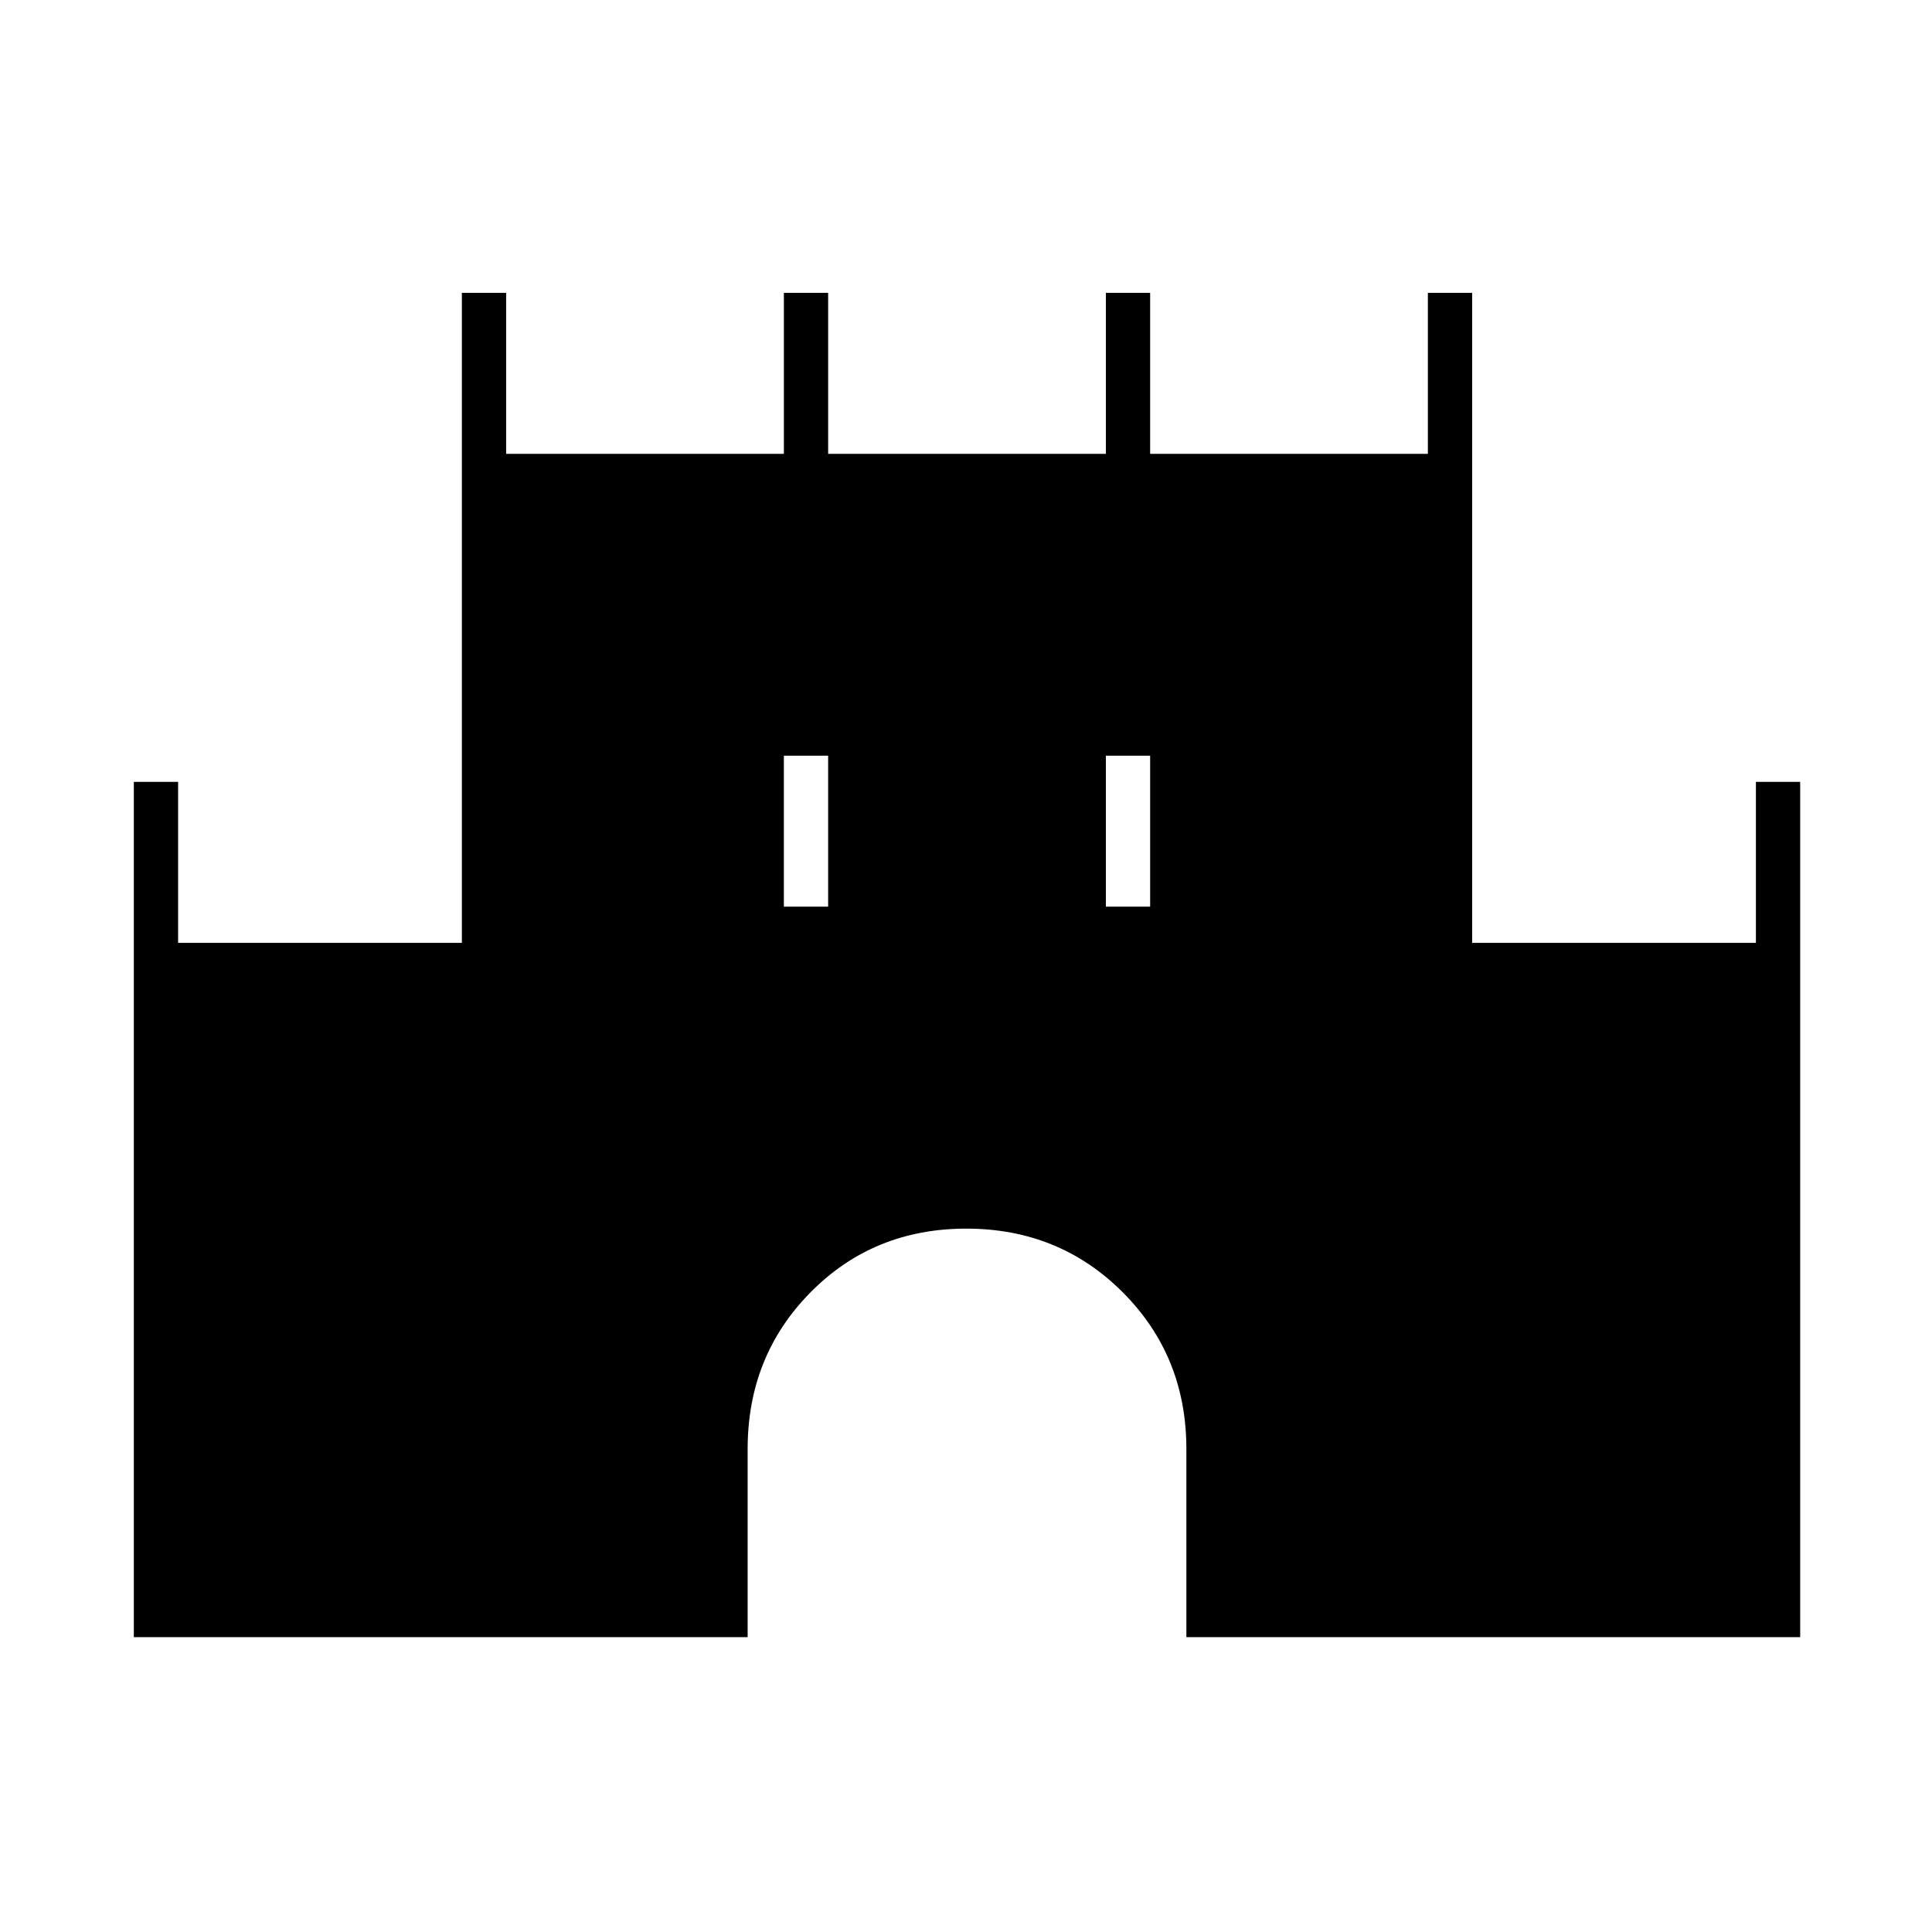 <svg xmlns="http://www.w3.org/2000/svg" height="48" viewBox="0 -960 960 960" width="48"><path d="M66.5-146.5v-425h22v80h141v-323h22v80h138v-80h22v80h138v-80h22v80h138v-80h22v323h141v-80h22v425h-305V-240q0-46.21-31.6-77.85-31.61-31.65-77.75-31.65-46.15 0-77.4 31.65Q371.5-286.21 371.5-240v93.5h-305Zm323-363h22v-75h-22v75Zm160 0h22v-75h-22v75Z"/></svg>